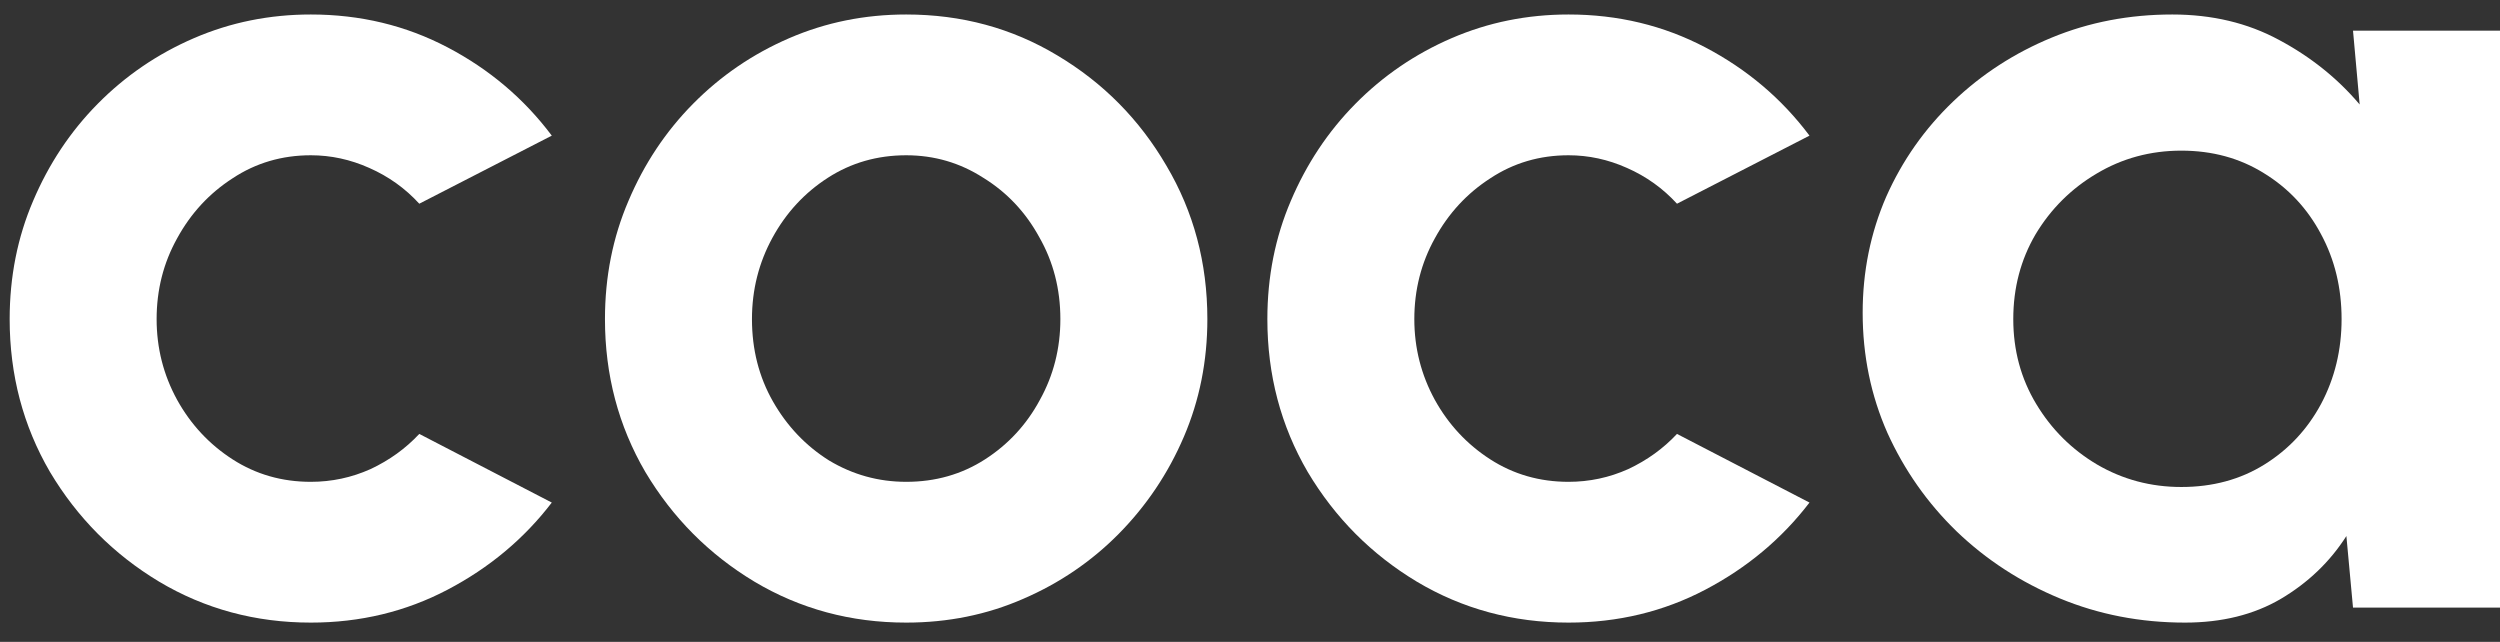 <svg width="74" height="19" viewBox="0 0 74 19" fill="none" xmlns="http://www.w3.org/2000/svg">
<rect x="0" y="0" width="74" height="19" fill="#333333" stroke="none"/>
<path d="M12.411 12.844L16.333 14.876C15.513 15.947 14.485 16.806 13.248 17.455C12.012 18.104 10.663 18.429 9.201 18.429C7.561 18.429 6.063 18.024 4.708 17.216C3.365 16.408 2.289 15.326 1.48 13.971C0.684 12.605 0.286 11.097 0.286 9.446C0.286 8.193 0.518 7.026 0.981 5.945C1.445 4.852 2.081 3.895 2.889 3.076C3.709 2.245 4.66 1.596 5.742 1.129C6.824 0.662 7.977 0.429 9.201 0.429C10.663 0.429 12.012 0.753 13.248 1.402C14.485 2.051 15.513 2.922 16.333 4.015L12.411 6.03C11.995 5.575 11.501 5.222 10.931 4.971C10.372 4.721 9.795 4.596 9.201 4.596C8.345 4.596 7.572 4.823 6.883 5.279C6.194 5.723 5.647 6.315 5.243 7.055C4.838 7.783 4.636 8.58 4.636 9.446C4.636 10.3 4.838 11.097 5.243 11.836C5.647 12.565 6.194 13.152 6.883 13.596C7.572 14.04 8.345 14.262 9.201 14.262C9.819 14.262 10.408 14.136 10.966 13.886C11.525 13.624 12.006 13.277 12.411 12.844Z" fill="white"/>
<path d="M26.823 18.429C25.182 18.429 23.684 18.024 22.329 17.216C20.986 16.408 19.91 15.326 19.102 13.971C18.305 12.605 17.907 11.097 17.907 9.446C17.907 8.193 18.139 7.026 18.603 5.945C19.066 4.852 19.702 3.895 20.511 3.076C21.331 2.245 22.282 1.596 23.363 1.129C24.445 0.662 25.598 0.429 26.823 0.429C28.463 0.429 29.955 0.833 31.298 1.641C32.653 2.449 33.729 3.537 34.525 4.903C35.334 6.269 35.738 7.783 35.738 9.446C35.738 10.687 35.506 11.848 35.042 12.93C34.579 14.011 33.937 14.967 33.117 15.799C32.308 16.618 31.363 17.262 30.282 17.728C29.212 18.195 28.059 18.429 26.823 18.429ZM26.823 14.262C27.69 14.262 28.469 14.04 29.158 13.596C29.848 13.152 30.389 12.565 30.781 11.836C31.185 11.108 31.387 10.311 31.387 9.446C31.387 8.558 31.179 7.749 30.763 7.021C30.359 6.281 29.806 5.694 29.105 5.262C28.415 4.818 27.655 4.596 26.823 4.596C25.967 4.596 25.194 4.818 24.505 5.262C23.815 5.706 23.268 6.298 22.864 7.038C22.46 7.778 22.258 8.58 22.258 9.446C22.258 10.345 22.466 11.159 22.882 11.888C23.298 12.616 23.851 13.197 24.54 13.63C25.242 14.051 26.002 14.262 26.823 14.262Z" fill="white"/>
<path d="M49.639 12.844L53.561 14.876C52.741 15.947 51.713 16.806 50.477 17.455C49.24 18.104 47.891 18.429 46.429 18.429C44.789 18.429 43.291 18.024 41.936 17.216C40.593 16.408 39.517 15.326 38.709 13.971C37.912 12.605 37.514 11.097 37.514 9.446C37.514 8.193 37.746 7.026 38.209 5.945C38.673 4.852 39.309 3.895 40.117 3.076C40.937 2.245 41.888 1.596 42.97 1.129C44.052 0.662 45.205 0.429 46.429 0.429C47.891 0.429 49.24 0.753 50.477 1.402C51.713 2.051 52.741 2.922 53.561 4.015L49.639 6.03C49.222 5.575 48.729 5.222 48.159 4.971C47.6 4.721 47.023 4.596 46.429 4.596C45.573 4.596 44.801 4.823 44.111 5.279C43.422 5.723 42.875 6.315 42.471 7.055C42.067 7.783 41.864 8.58 41.864 9.446C41.864 10.3 42.067 11.097 42.471 11.836C42.875 12.565 43.422 13.152 44.111 13.596C44.801 14.04 45.573 14.262 46.429 14.262C47.047 14.262 47.636 14.136 48.194 13.886C48.753 13.624 49.234 13.277 49.639 12.844Z" fill="white"/>
<path d="M69.649 0.907H74V17.985H69.649L69.453 15.867C68.966 16.63 68.318 17.25 67.51 17.728C66.713 18.195 65.768 18.429 64.675 18.429C63.355 18.429 62.119 18.189 60.966 17.711C59.813 17.233 58.797 16.573 57.917 15.73C57.049 14.888 56.366 13.914 55.866 12.81C55.379 11.706 55.135 10.522 55.135 9.258C55.135 8.04 55.367 6.895 55.831 5.825C56.306 4.755 56.966 3.816 57.81 3.007C58.654 2.199 59.629 1.567 60.734 1.112C61.84 0.656 63.028 0.429 64.3 0.429C65.477 0.429 66.529 0.679 67.456 1.18C68.395 1.681 69.192 2.319 69.846 3.093L69.649 0.907ZM64.568 14.415C65.495 14.415 66.315 14.193 67.028 13.749C67.742 13.305 68.3 12.707 68.704 11.956C69.109 11.193 69.311 10.357 69.311 9.446C69.311 8.523 69.109 7.687 68.704 6.935C68.3 6.172 67.736 5.569 67.01 5.125C66.297 4.681 65.483 4.459 64.568 4.459C63.652 4.459 62.814 4.687 62.054 5.142C61.305 5.586 60.705 6.184 60.253 6.935C59.813 7.687 59.593 8.523 59.593 9.446C59.593 10.368 59.819 11.205 60.271 11.956C60.722 12.707 61.323 13.305 62.072 13.749C62.832 14.193 63.664 14.415 64.568 14.415Z" fill="white"/>
</svg>

